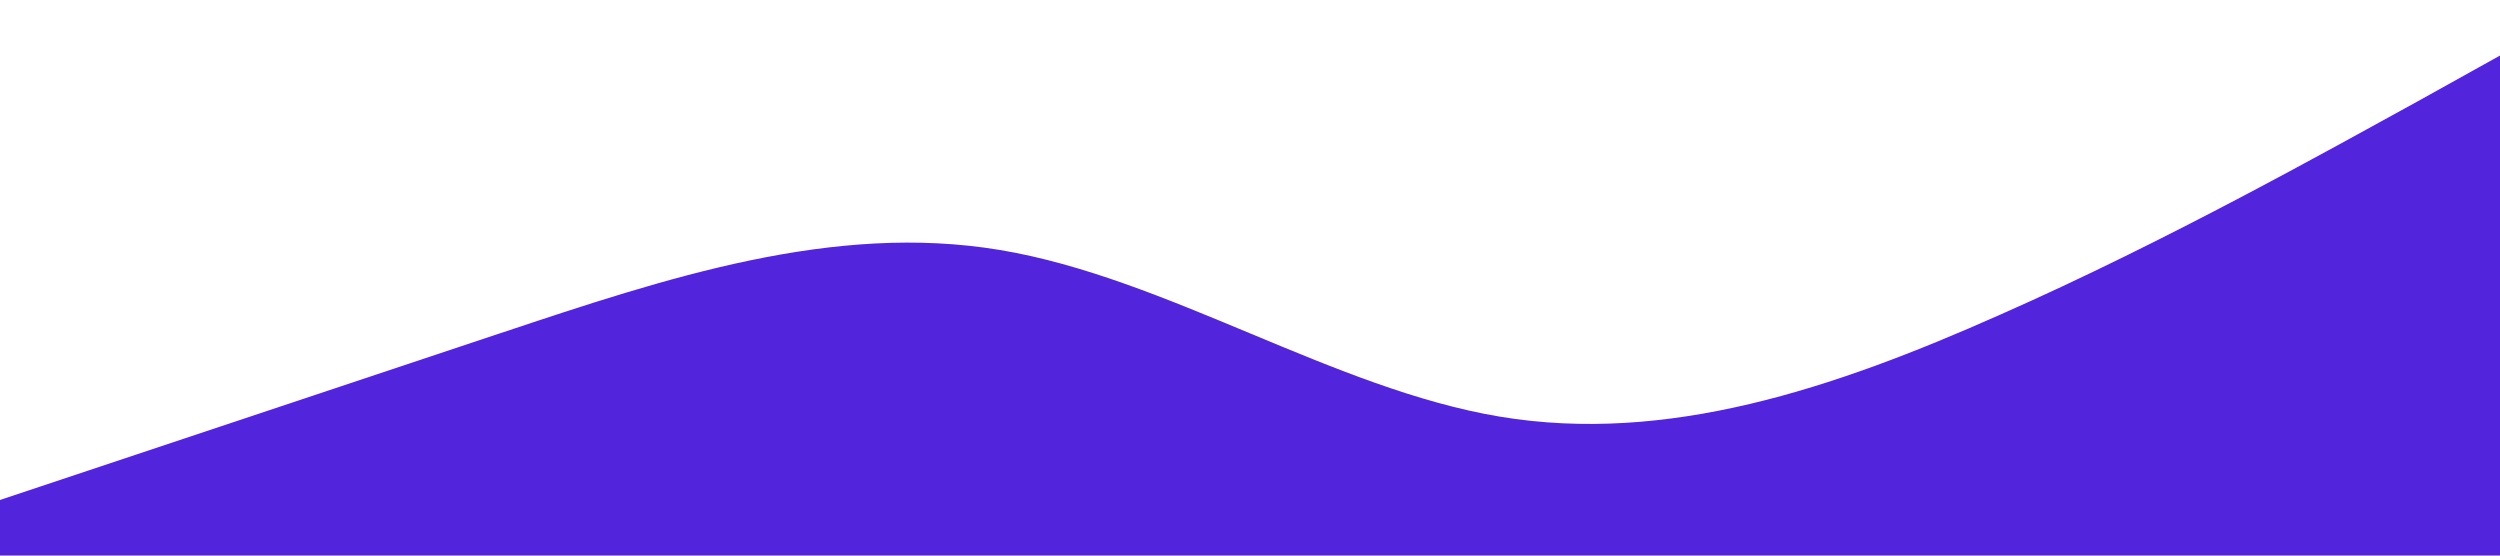 <?xml version="1.0" standalone="no"?><svg xmlns="http://www.w3.org/2000/svg" viewBox="0 0 1440 320"><path fill="#5224db" fill-opacity="1" d="M0,288L48,272C96,256,192,224,288,192C384,160,480,128,576,144C672,160,768,224,864,240C960,256,1056,224,1152,181.3C1248,139,1344,85,1392,58.7L1440,32L1440,320L1392,320C1344,320,1248,320,1152,320C1056,320,960,320,864,320C768,320,672,320,576,320C480,320,384,320,288,320C192,320,96,320,48,320L0,320Z"></path></svg>